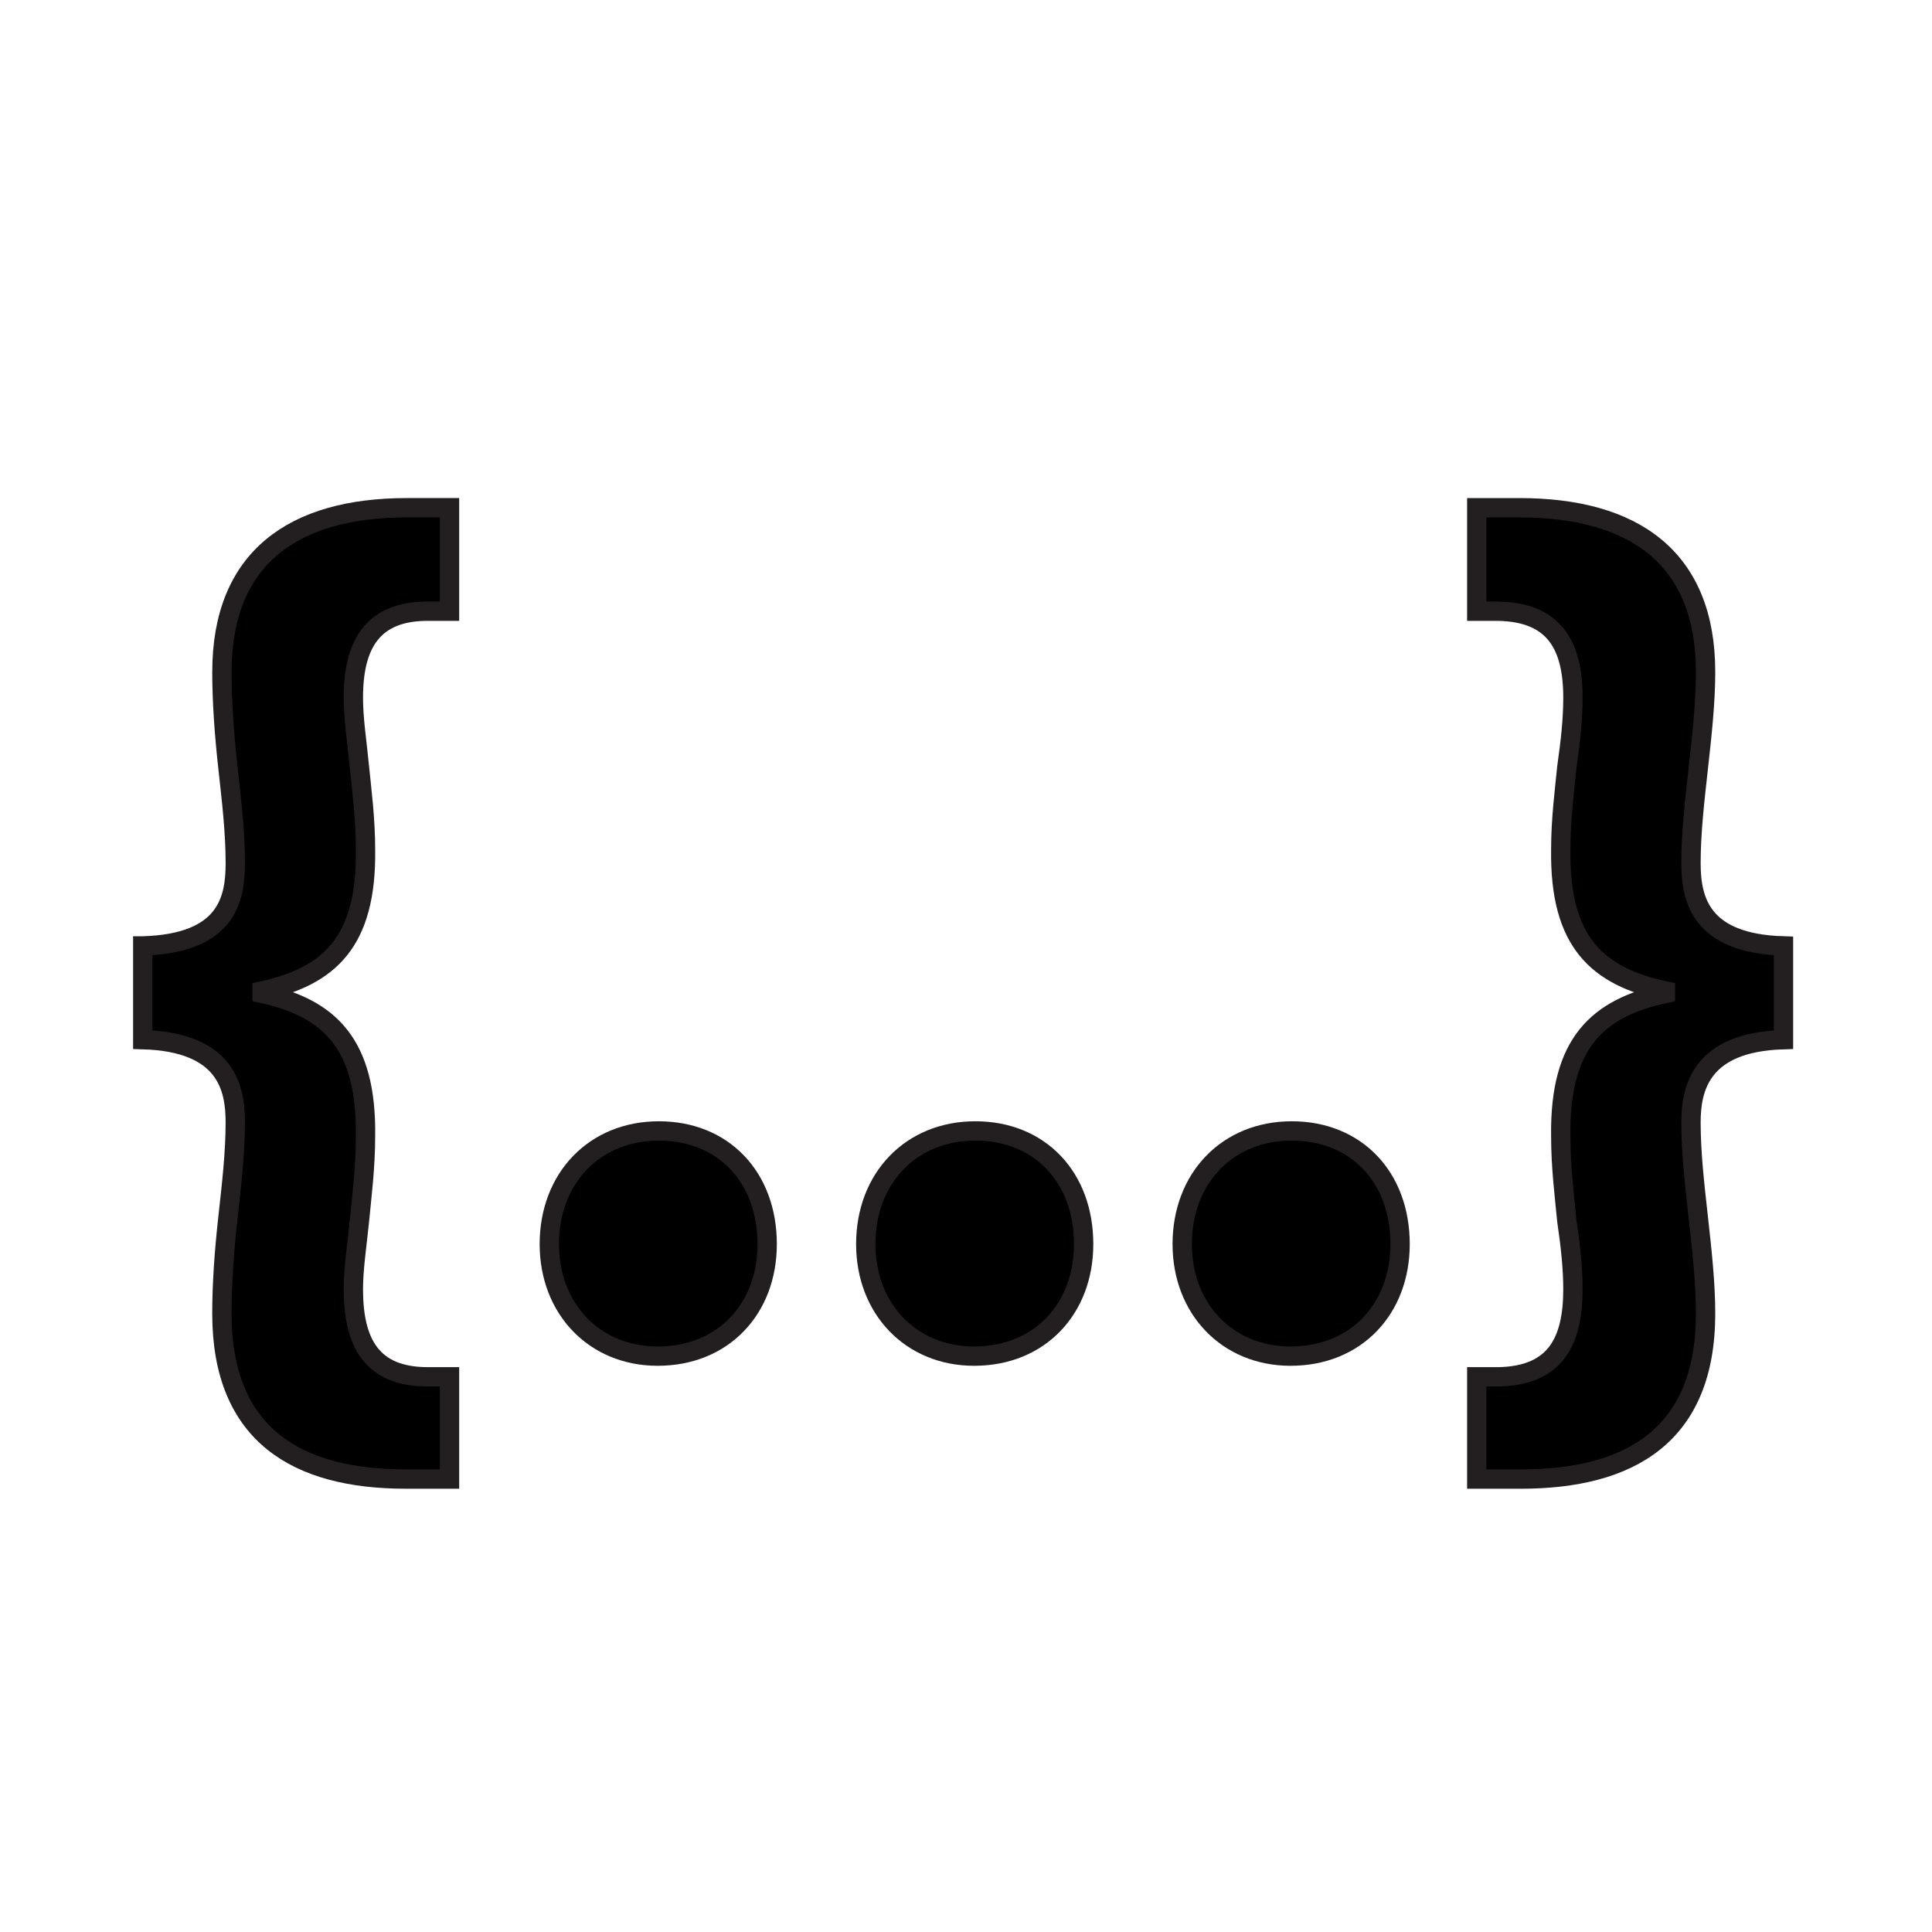 <?xml version="1.0" encoding="utf-8"?>
<!-- Generator: Adobe Illustrator 16.0.0, SVG Export Plug-In . SVG Version: 6.00 Build 0)  -->
<!DOCTYPE svg PUBLIC "-//W3C//DTD SVG 1.1//EN" "http://www.w3.org/Graphics/SVG/1.1/DTD/svg11.dtd">
<svg version="1.1" id="Layer_1" xmlns="http://www.w3.org/2000/svg" xmlns:xlink="http://www.w3.org/1999/xlink" x="0px" y="0px"
	 width="100px" height="100px" viewBox="0 0 100 100" enable-background="new 0 0 100 100" xml:space="preserve">
<g>
	<g>
		<path d="M7.39,48.961c4.348-0.126,4.789-2.394,4.789-4.284c0-1.575-0.189-3.213-0.378-4.915c-0.189-1.701-0.315-3.402-0.315-4.977
			c0-5.922,3.717-8.505,9.576-8.505h2.205v5.355h-1.134c-2.835,0-3.843,1.701-3.843,4.473c0,1.134,0.188,2.269,0.314,3.591
			c0.126,1.26,0.315,2.709,0.315,4.284c0.063,4.789-1.891,6.553-5.355,7.309v0.126c3.465,0.756,5.418,2.583,5.355,7.371
			c0,1.639-0.189,3.088-0.315,4.41c-0.126,1.261-0.314,2.458-0.314,3.528c0,2.772,0.944,4.536,3.843,4.536h1.134v5.293h-2.268
			c-5.607,0-9.514-2.269-9.514-8.568c0-1.575,0.126-3.276,0.315-4.978c0.188-1.701,0.378-3.339,0.378-4.915
			c0-1.764-0.441-4.158-4.789-4.283V48.961z"/>
		<path d="M28.432,64.396c0-3.402,2.331-5.859,5.67-5.859c3.34,0,5.607,2.395,5.607,5.859c0,3.34-2.268,5.797-5.67,5.797
			C30.763,70.193,28.432,67.736,28.432,64.396z"/>
		<path d="M44.812,64.396c0-3.402,2.331-5.859,5.67-5.859c3.34,0,5.607,2.395,5.607,5.859c0,3.34-2.268,5.797-5.67,5.797
			C47.143,70.193,44.812,67.736,44.812,64.396z"/>
		<path d="M61.191,64.396c0-3.402,2.331-5.859,5.67-5.859c3.34,0,5.607,2.395,5.607,5.859c0,3.34-2.268,5.797-5.67,5.797
			C63.522,70.193,61.191,67.736,61.191,64.396z"/>
		<path d="M92.313,53.813c-4.284,0.125-4.788,2.52-4.788,4.283c0,1.576,0.189,3.214,0.378,4.915
			c0.189,1.701,0.378,3.402,0.378,4.978c0,6.3-3.906,8.568-9.576,8.568h-2.268v-5.293h1.134c2.897-0.063,3.843-1.764,3.843-4.536
			c0-1.07-0.126-2.268-0.314-3.528c-0.126-1.322-0.315-2.771-0.315-4.41c-0.063-4.788,1.891-6.615,5.418-7.371v-0.126
			c-3.527-0.756-5.48-2.52-5.418-7.309c0-1.575,0.189-3.024,0.315-4.284c0.188-1.323,0.314-2.457,0.314-3.591
			c0-2.772-1.008-4.41-3.843-4.473h-1.134V26.28h2.205c5.922,0,9.639,2.583,9.639,8.505c0,1.575-0.188,3.276-0.378,4.977
			c-0.188,1.701-0.378,3.339-0.378,4.915c0,1.89,0.504,4.158,4.788,4.284V53.813z"/>
	</g>
	<g>
		<path fill="none" stroke="#231F20" d="M7.39,48.961c4.348-0.126,4.789-2.394,4.789-4.284c0-1.575-0.189-3.213-0.378-4.915
			c-0.189-1.701-0.315-3.402-0.315-4.977c0-5.922,3.717-8.505,9.576-8.505h2.205v5.355h-1.134c-2.835,0-3.843,1.701-3.843,4.473
			c0,1.134,0.188,2.269,0.314,3.591c0.126,1.26,0.315,2.709,0.315,4.284c0.063,4.789-1.891,6.553-5.355,7.309v0.126
			c3.465,0.756,5.418,2.583,5.355,7.371c0,1.639-0.189,3.088-0.315,4.41c-0.126,1.261-0.314,2.458-0.314,3.528
			c0,2.772,0.944,4.536,3.843,4.536h1.134v5.293h-2.268c-5.607,0-9.514-2.269-9.514-8.568c0-1.575,0.126-3.276,0.315-4.978
			c0.188-1.701,0.378-3.339,0.378-4.915c0-1.764-0.441-4.158-4.789-4.283V48.961z"/>
		<path fill="none" stroke="#231F20" d="M28.432,64.396c0-3.402,2.331-5.859,5.67-5.859c3.34,0,5.607,2.395,5.607,5.859
			c0,3.34-2.268,5.797-5.67,5.797C30.763,70.193,28.432,67.736,28.432,64.396z"/>
		<path fill="none" stroke="#231F20" d="M44.812,64.396c0-3.402,2.331-5.859,5.67-5.859c3.34,0,5.607,2.395,5.607,5.859
			c0,3.34-2.268,5.797-5.67,5.797C47.143,70.193,44.812,67.736,44.812,64.396z"/>
		<path fill="none" stroke="#231F20" d="M61.191,64.396c0-3.402,2.331-5.859,5.67-5.859c3.34,0,5.607,2.395,5.607,5.859
			c0,3.34-2.268,5.797-5.67,5.797C63.522,70.193,61.191,67.736,61.191,64.396z"/>
		<path fill="none" stroke="#231F20" d="M92.313,53.813c-4.284,0.125-4.788,2.52-4.788,4.283c0,1.576,0.189,3.214,0.378,4.915
			c0.189,1.701,0.378,3.402,0.378,4.978c0,6.3-3.906,8.568-9.576,8.568h-2.268v-5.293h1.134c2.897-0.063,3.843-1.764,3.843-4.536
			c0-1.07-0.126-2.268-0.314-3.528c-0.126-1.322-0.315-2.771-0.315-4.41c-0.063-4.788,1.891-6.615,5.418-7.371v-0.126
			c-3.527-0.756-5.48-2.52-5.418-7.309c0-1.575,0.189-3.024,0.315-4.284c0.188-1.323,0.314-2.457,0.314-3.591
			c0-2.772-1.008-4.41-3.843-4.473h-1.134V26.28h2.205c5.922,0,9.639,2.583,9.639,8.505c0,1.575-0.188,3.276-0.378,4.977
			c-0.188,1.701-0.378,3.339-0.378,4.915c0,1.89,0.504,4.158,4.788,4.284V53.813z"/>
	</g>
</g>
</svg>
